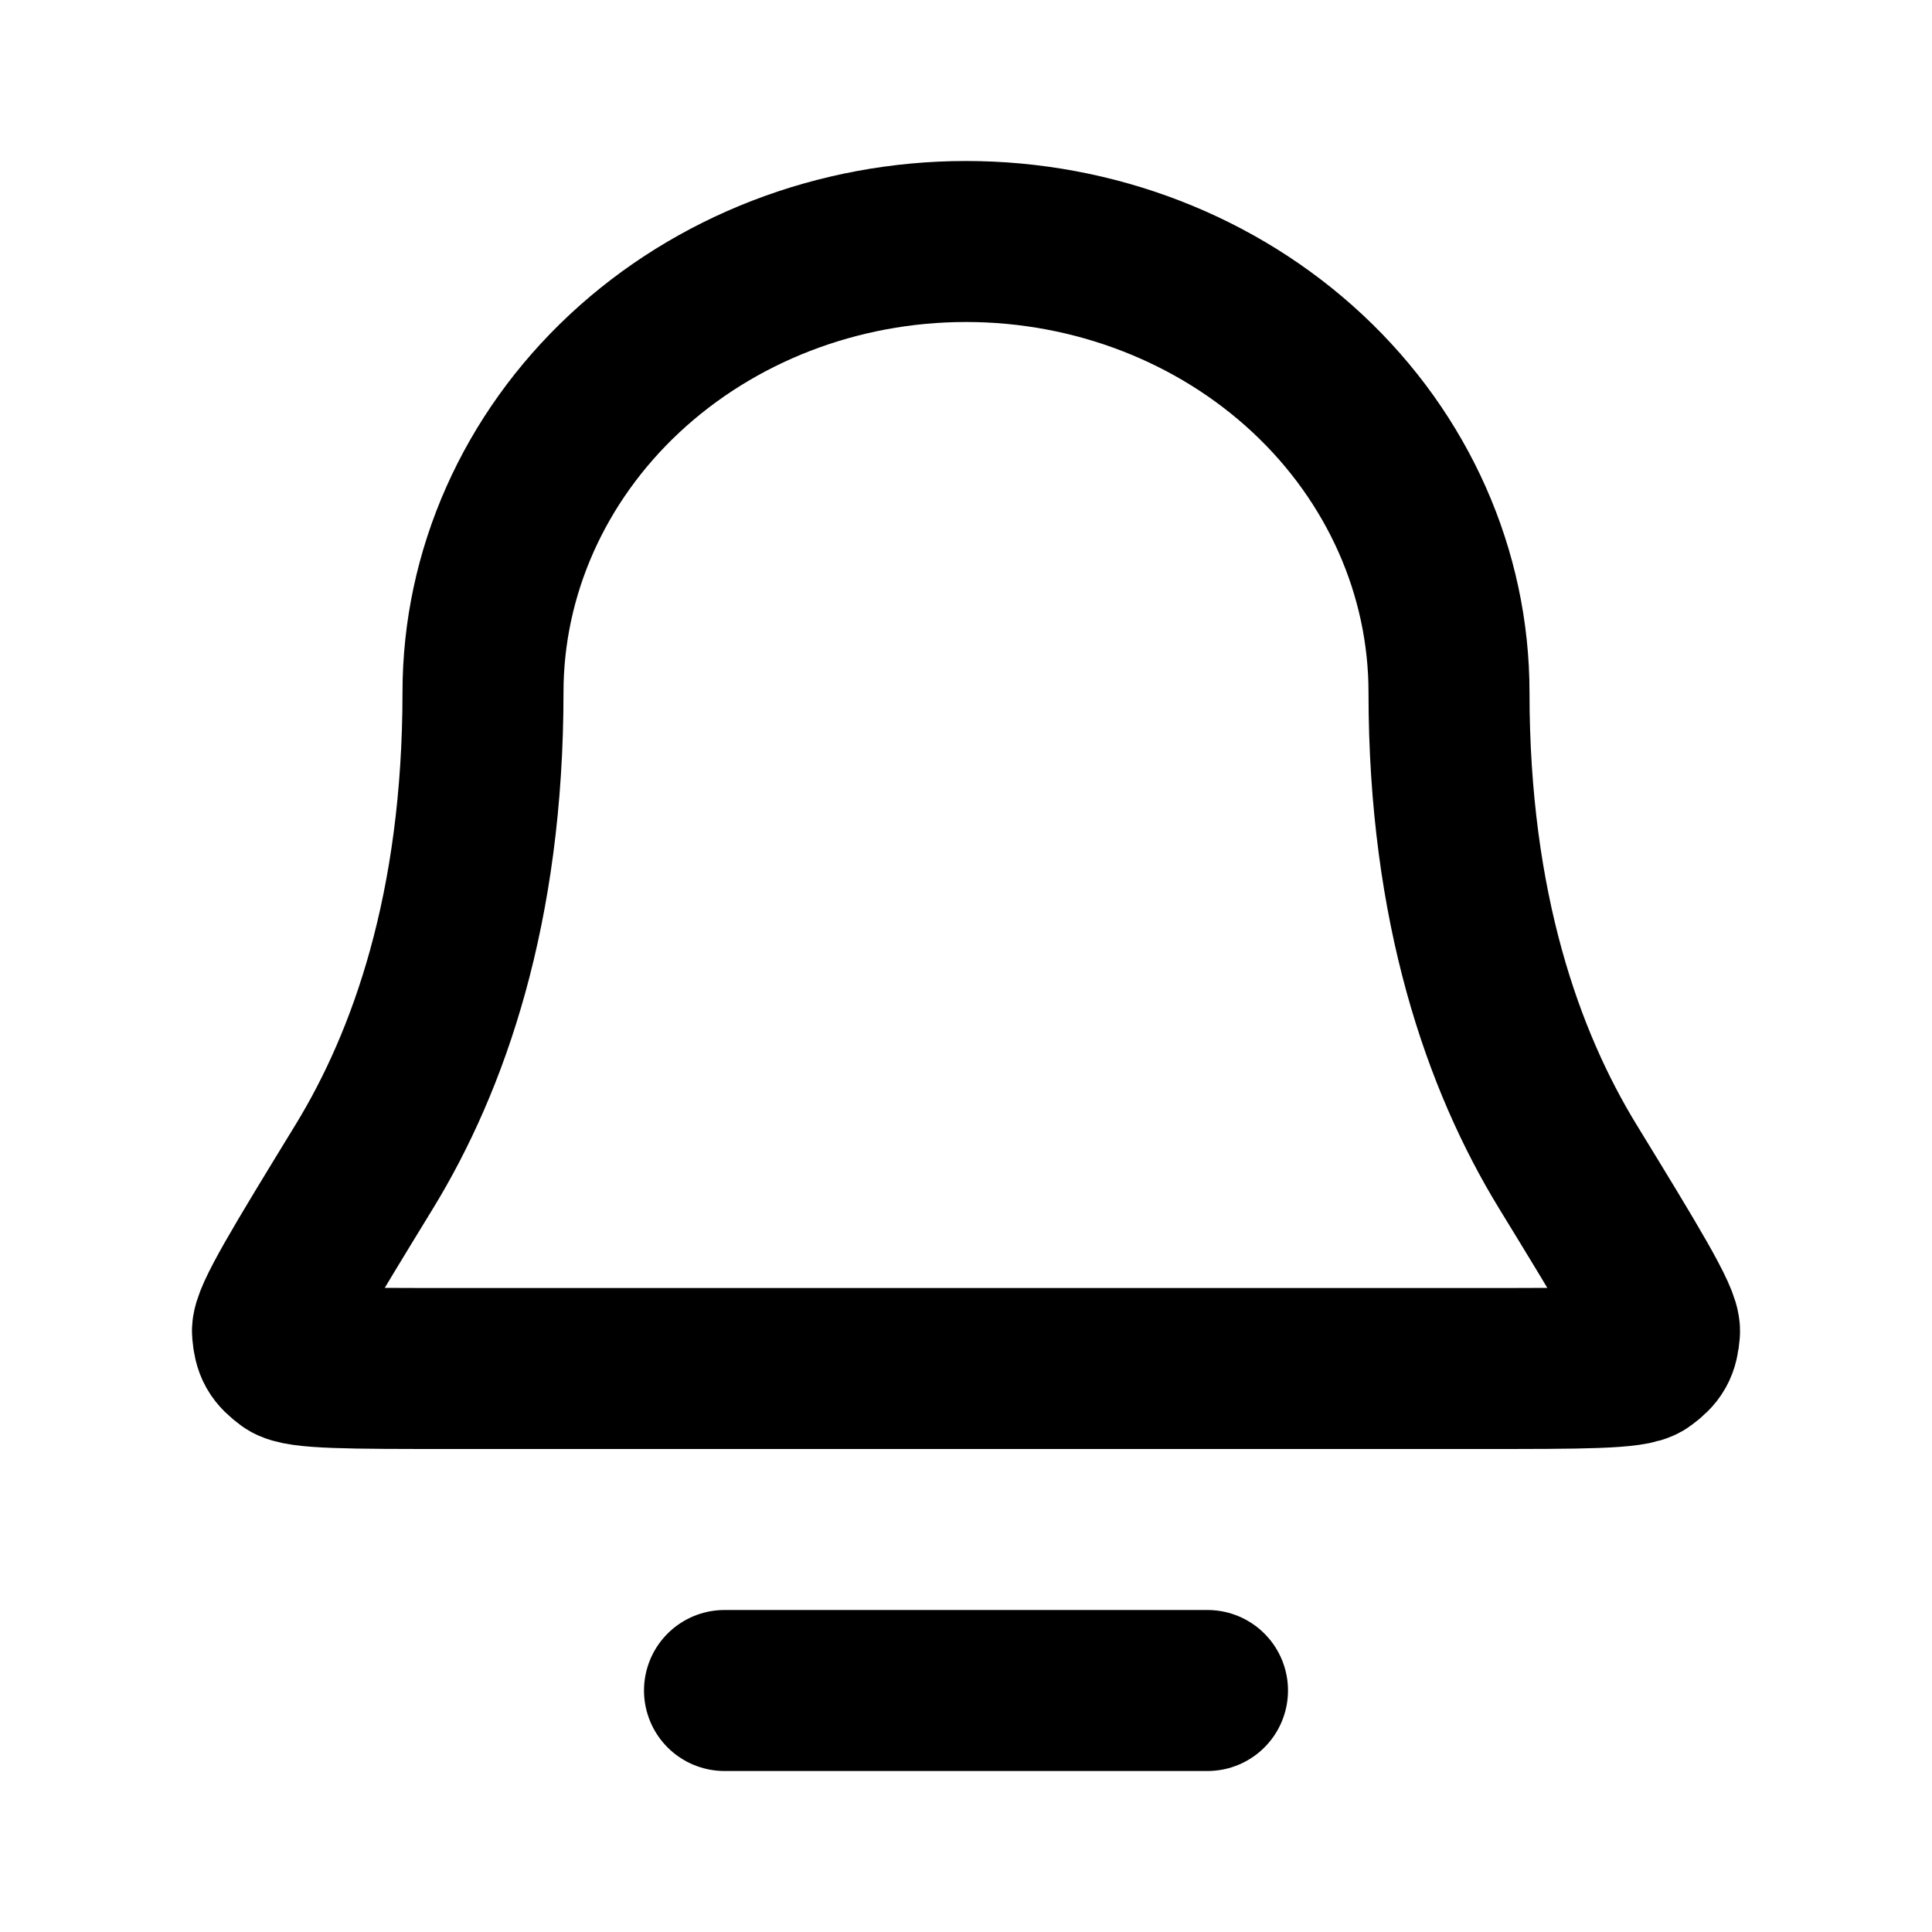 <svg xmlns="http://www.w3.org/2000/svg" width="800" height="800" fill="none" viewBox="0 0 24 24"><path stroke="currentColor" stroke-linecap="round" stroke-linejoin="round" stroke-width="2" d="M9 21h6m3-12.4c0-1.485-.632-2.91-1.757-3.96S13.592 3 12 3c-1.591 0-3.117.59-4.242 1.64S6 7.115 6 8.6c0 2.686-.676 4.584-1.472 5.887-.772 1.262-1.157 1.893-1.143 2.057.016.184.053.248.201.358.133.098.762.098 2.02.098h12.788c1.259 0 1.888 0 2.02-.098.149-.11.185-.174.201-.358.015-.164-.37-.795-1.142-2.057C18.677 13.184 18 11.287 18 8.6"/></svg>